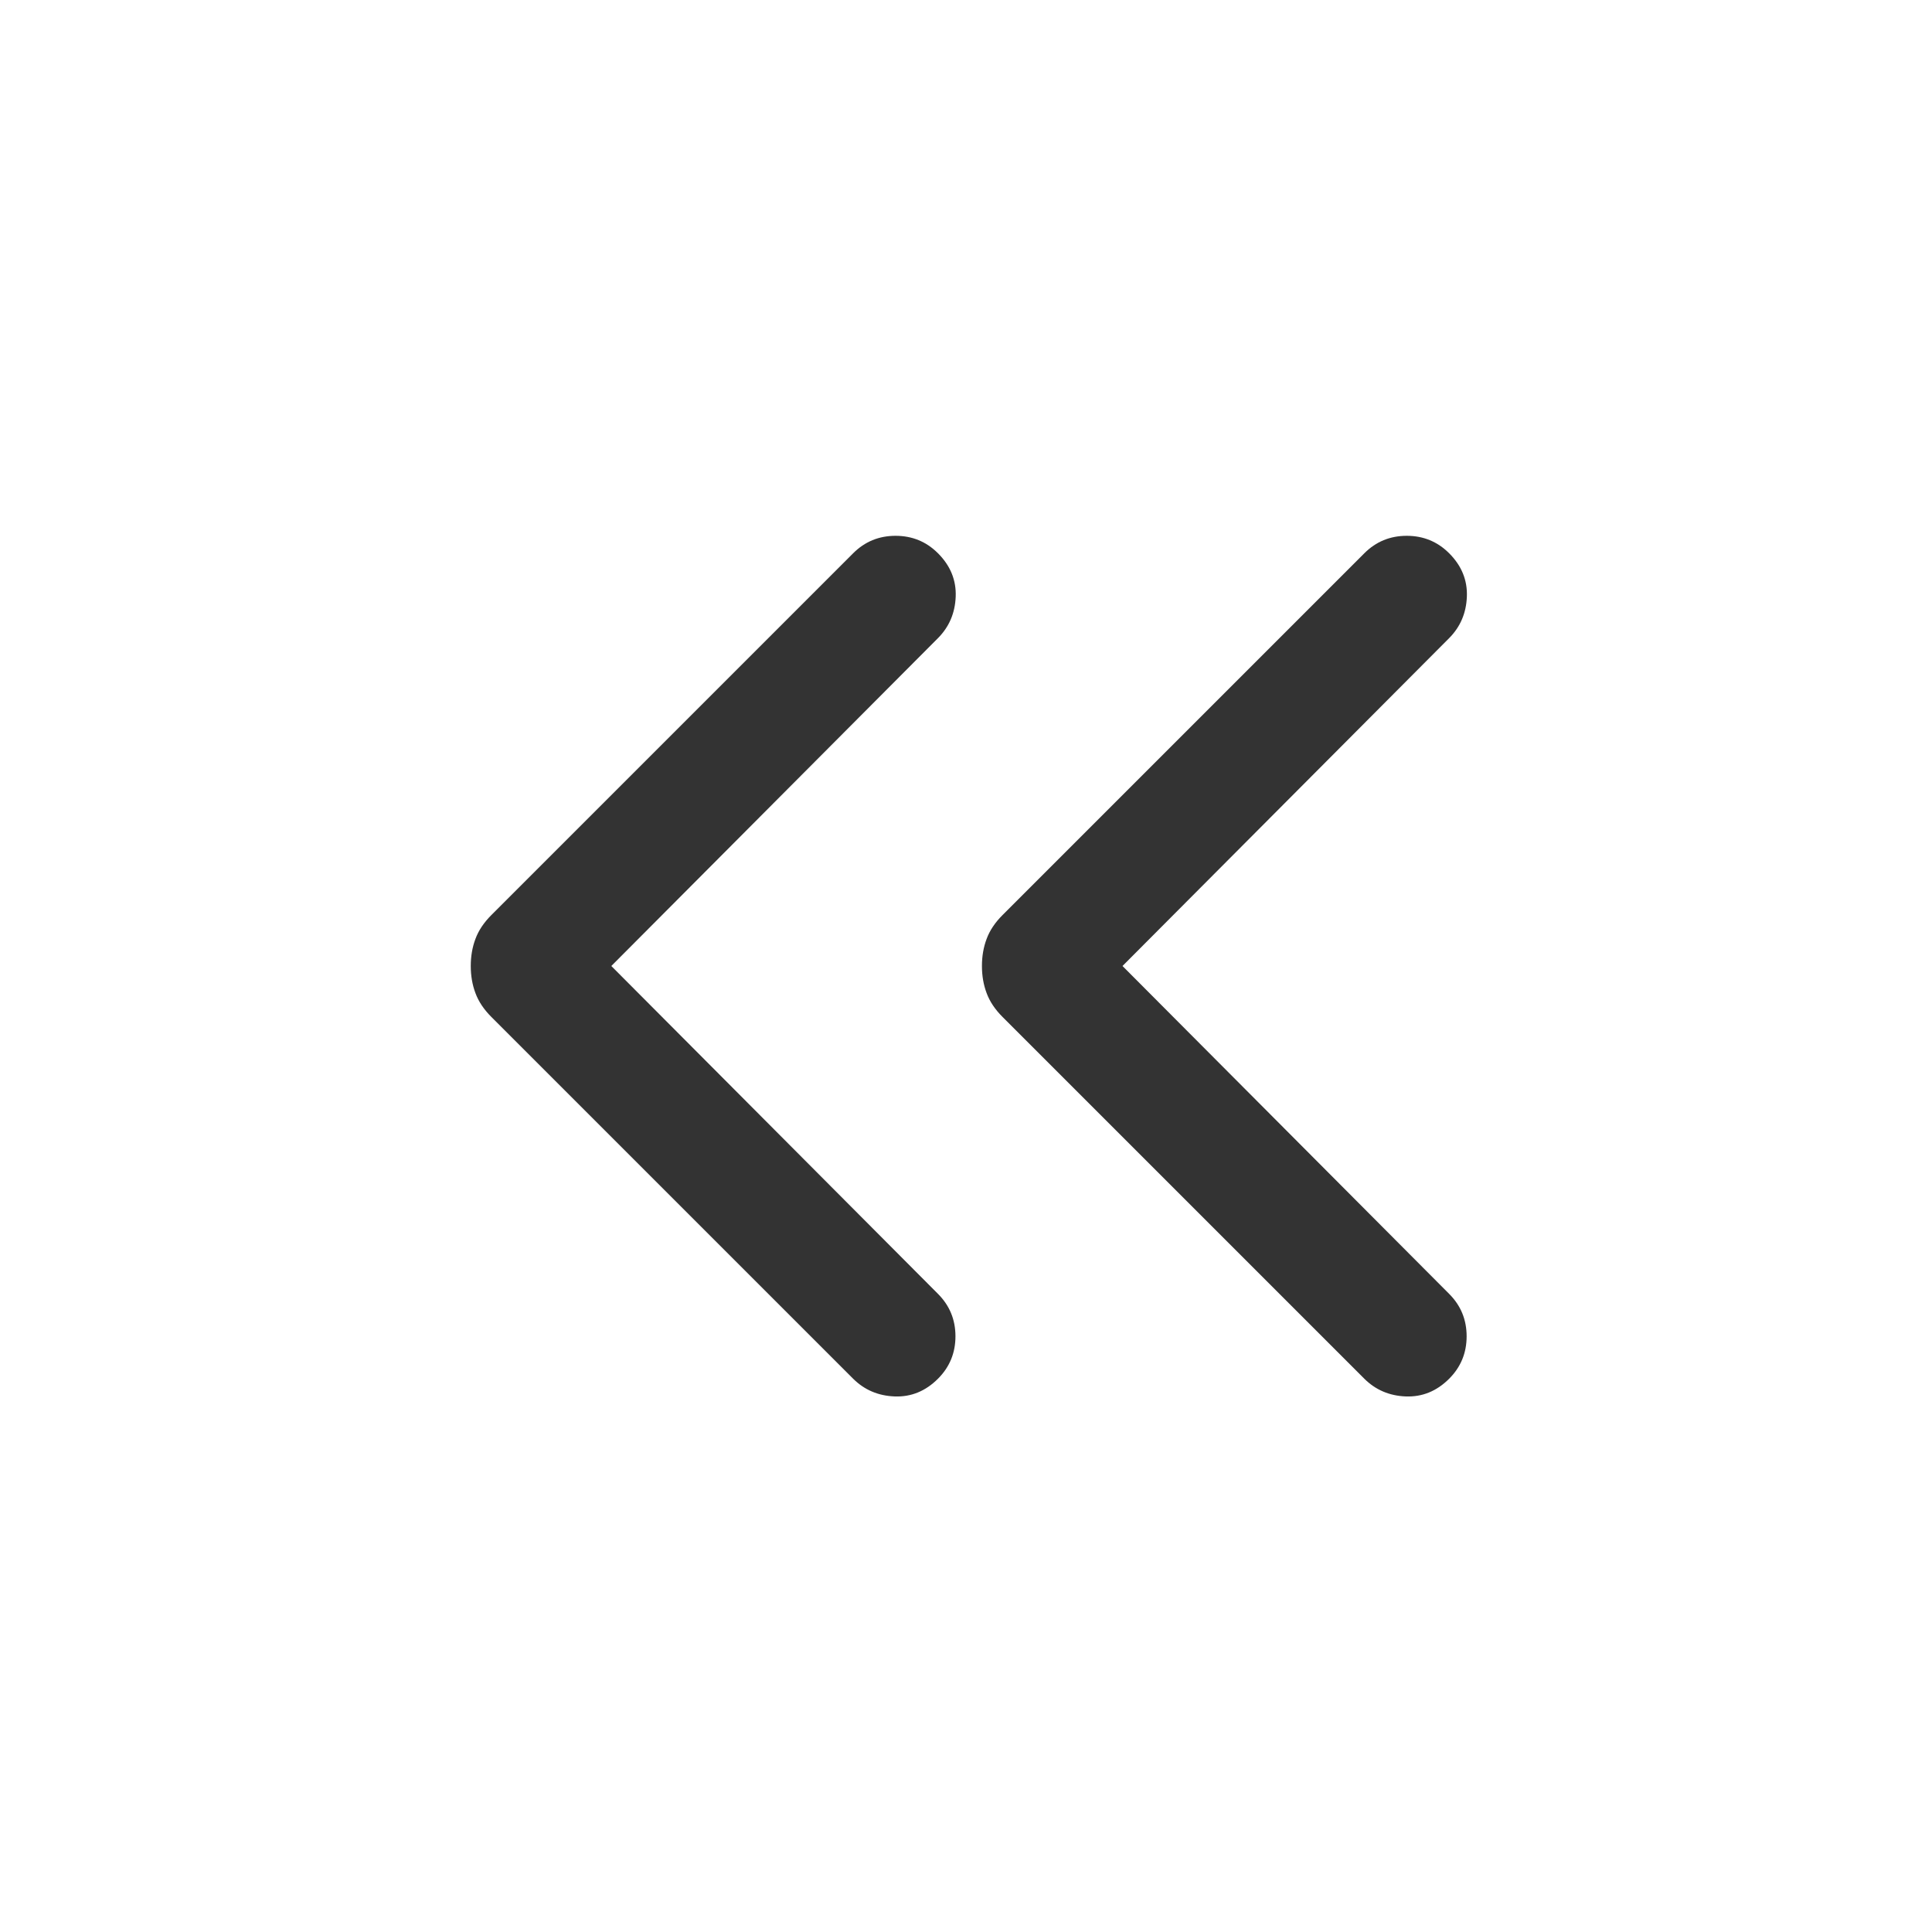 <svg width="24" height="24" viewBox="0 0 24 24" fill="none" xmlns="http://www.w3.org/2000/svg">
<g id="ic-doubleArrow-light">
<path id="Vector" d="M13.944 12L18.002 7.927C18.14 7.788 18.214 7.617 18.222 7.412C18.23 7.208 18.157 7.028 18.002 6.873C17.857 6.728 17.681 6.656 17.475 6.656C17.269 6.656 17.093 6.728 16.948 6.873L12.454 11.367C12.36 11.461 12.294 11.56 12.256 11.664C12.217 11.767 12.198 11.88 12.198 12C12.198 12.12 12.217 12.233 12.256 12.336C12.294 12.44 12.36 12.539 12.454 12.633L16.948 17.127C17.087 17.265 17.258 17.339 17.462 17.347C17.667 17.355 17.847 17.282 18.002 17.127C18.147 16.982 18.219 16.806 18.219 16.6C18.219 16.394 18.147 16.218 18.002 16.073L13.944 12ZM7.594 12L11.652 7.927C11.79 7.788 11.864 7.617 11.872 7.412C11.88 7.208 11.807 7.028 11.652 6.873C11.507 6.728 11.331 6.656 11.125 6.656C10.919 6.656 10.743 6.728 10.598 6.873L6.104 11.367C6.01 11.461 5.944 11.56 5.906 11.664C5.867 11.767 5.848 11.88 5.848 12C5.848 12.12 5.867 12.233 5.906 12.336C5.944 12.44 6.01 12.539 6.104 12.633L10.598 17.127C10.737 17.265 10.908 17.339 11.113 17.347C11.317 17.355 11.497 17.282 11.652 17.127C11.797 16.982 11.869 16.806 11.869 16.6C11.869 16.394 11.797 16.218 11.652 16.073L7.594 12Z" fill="#333333"/>
</g>
</svg>
